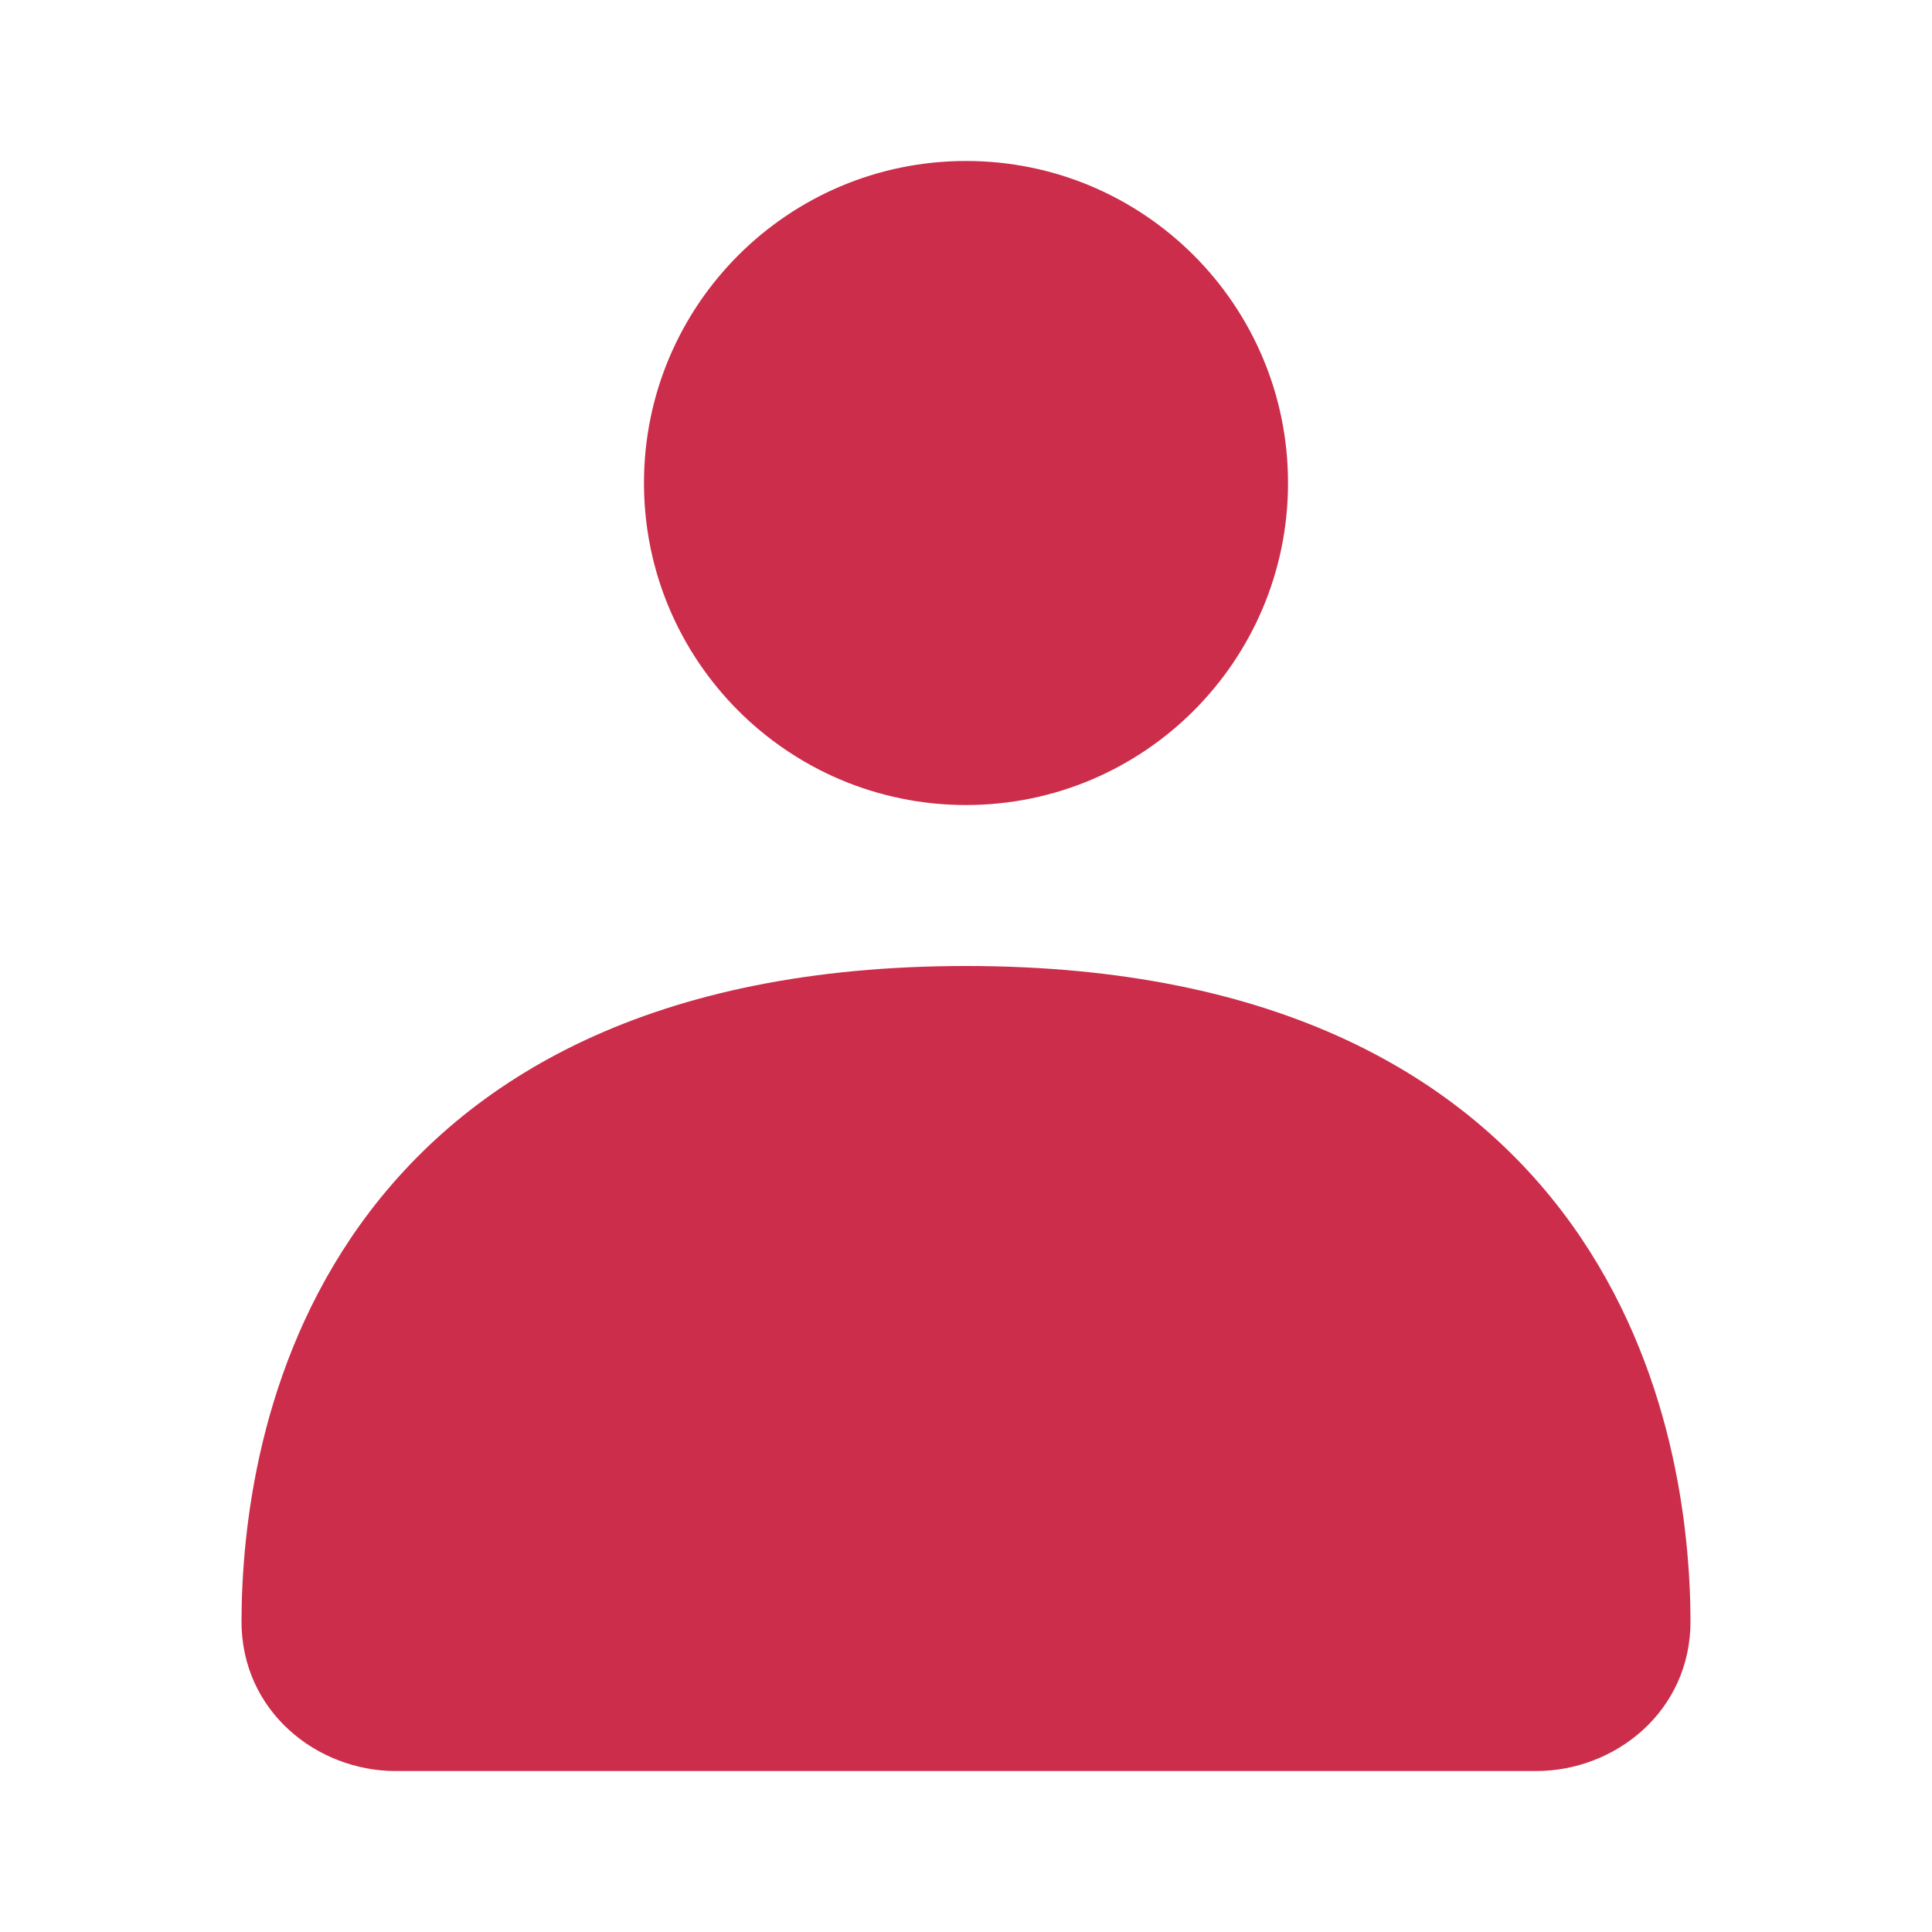 <svg width="31" height="31" viewBox="0 0 31 31" fill="none" xmlns="http://www.w3.org/2000/svg">
<path fill-rule="evenodd" clip-rule="evenodd" d="M5.782 19.646C7.48 17.28 10.486 15.5 15.5 15.5C20.513 15.5 23.52 17.28 25.218 19.646C26.858 21.934 27.12 24.555 27.125 26.006C27.13 27.465 25.907 28.417 24.653 28.417H6.346C5.093 28.417 3.87 27.465 3.875 26.006C3.88 24.555 4.141 21.934 5.782 19.646Z" fill="#CC2D4A"/>
<path fill-rule="evenodd" clip-rule="evenodd" d="M15.5 12.917C18.354 12.917 20.667 10.603 20.667 7.75C20.667 4.896 18.354 2.583 15.5 2.583C12.646 2.583 10.333 4.896 10.333 7.75C10.333 10.603 12.646 12.917 15.5 12.917Z" fill="#CC2D4A"/>
</svg>
